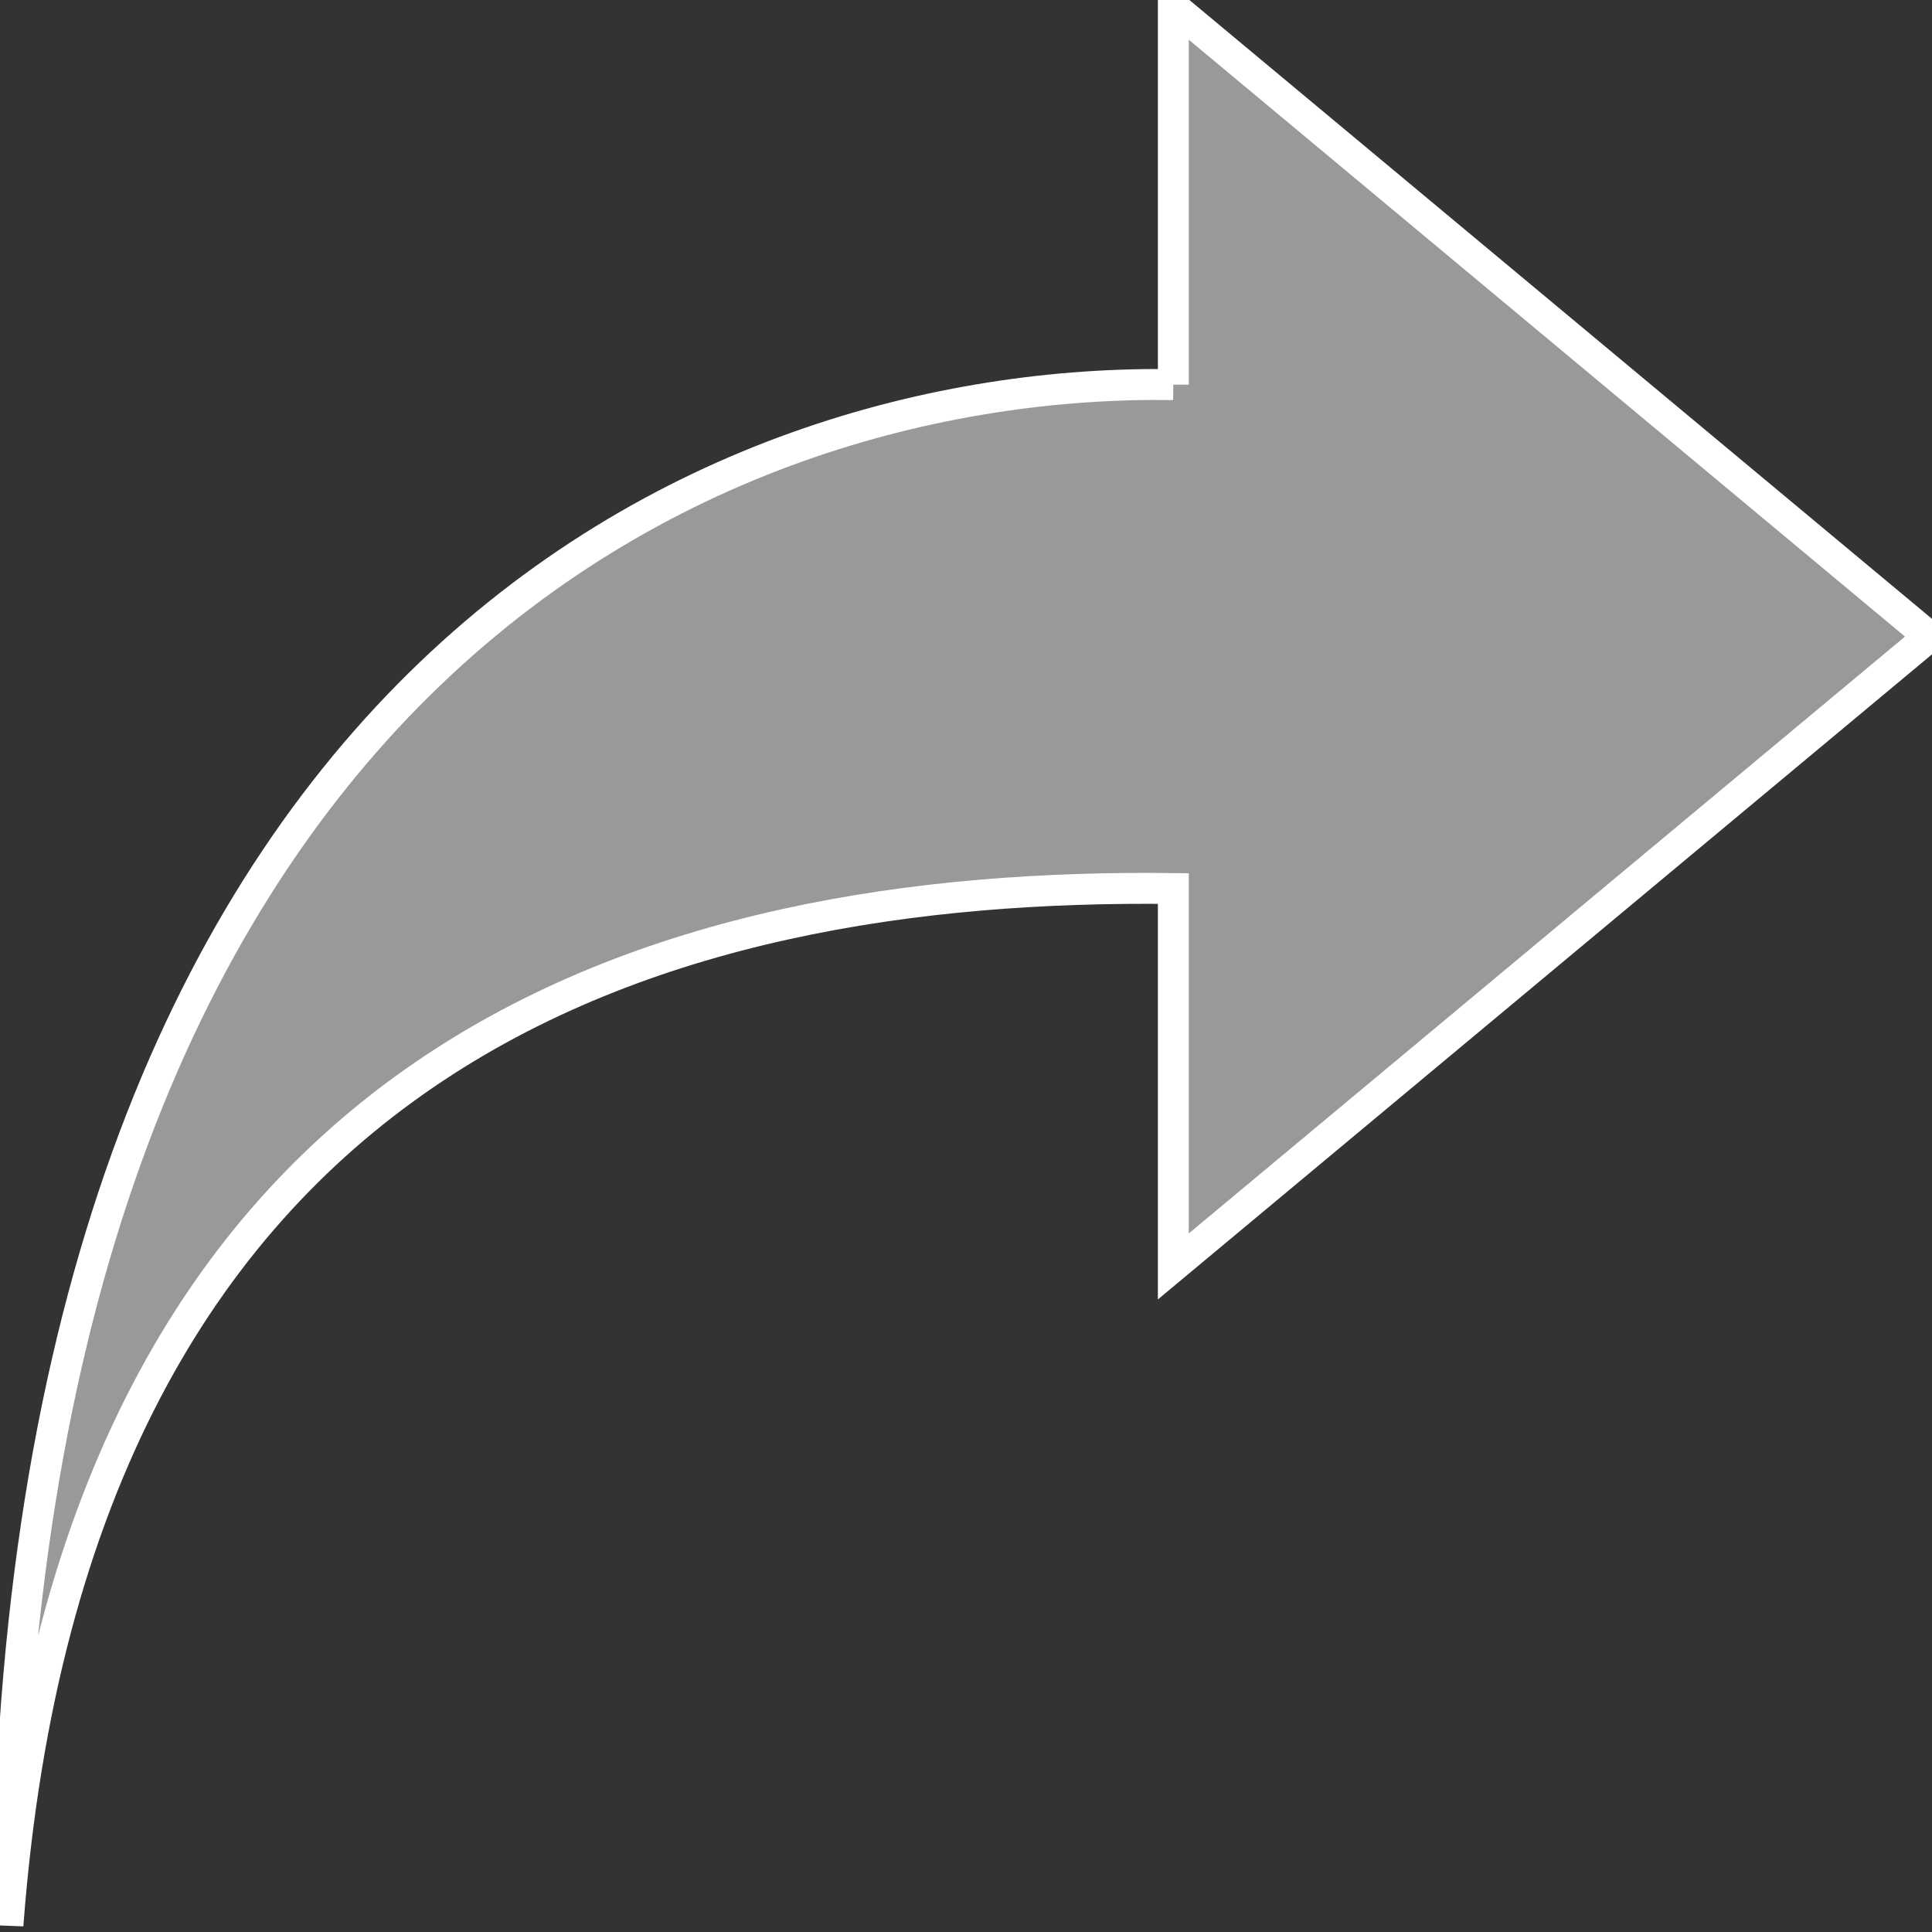 <svg version="1.1" viewBox="0 0 500 500" xmlns="http://www.w3.org/2000/svg"><rect x="0" y="0" width="500" height="500" fill="#333333" stroke="none"/><g transform="matrix(1.862 0 0 1.862 -408.78 -126.5)"><path d="m382.62 121.4v-52.525l105.05 87.542-105.05 87.542v-52.525c-71.071-.88-152.79 22.05-161.98 144.09.547-173.4 97.834-215.09 161.98-214.13z" fill="#fff" fill-opacity=".499" stroke="#fff" stroke-width="4.297"/></g></svg>
